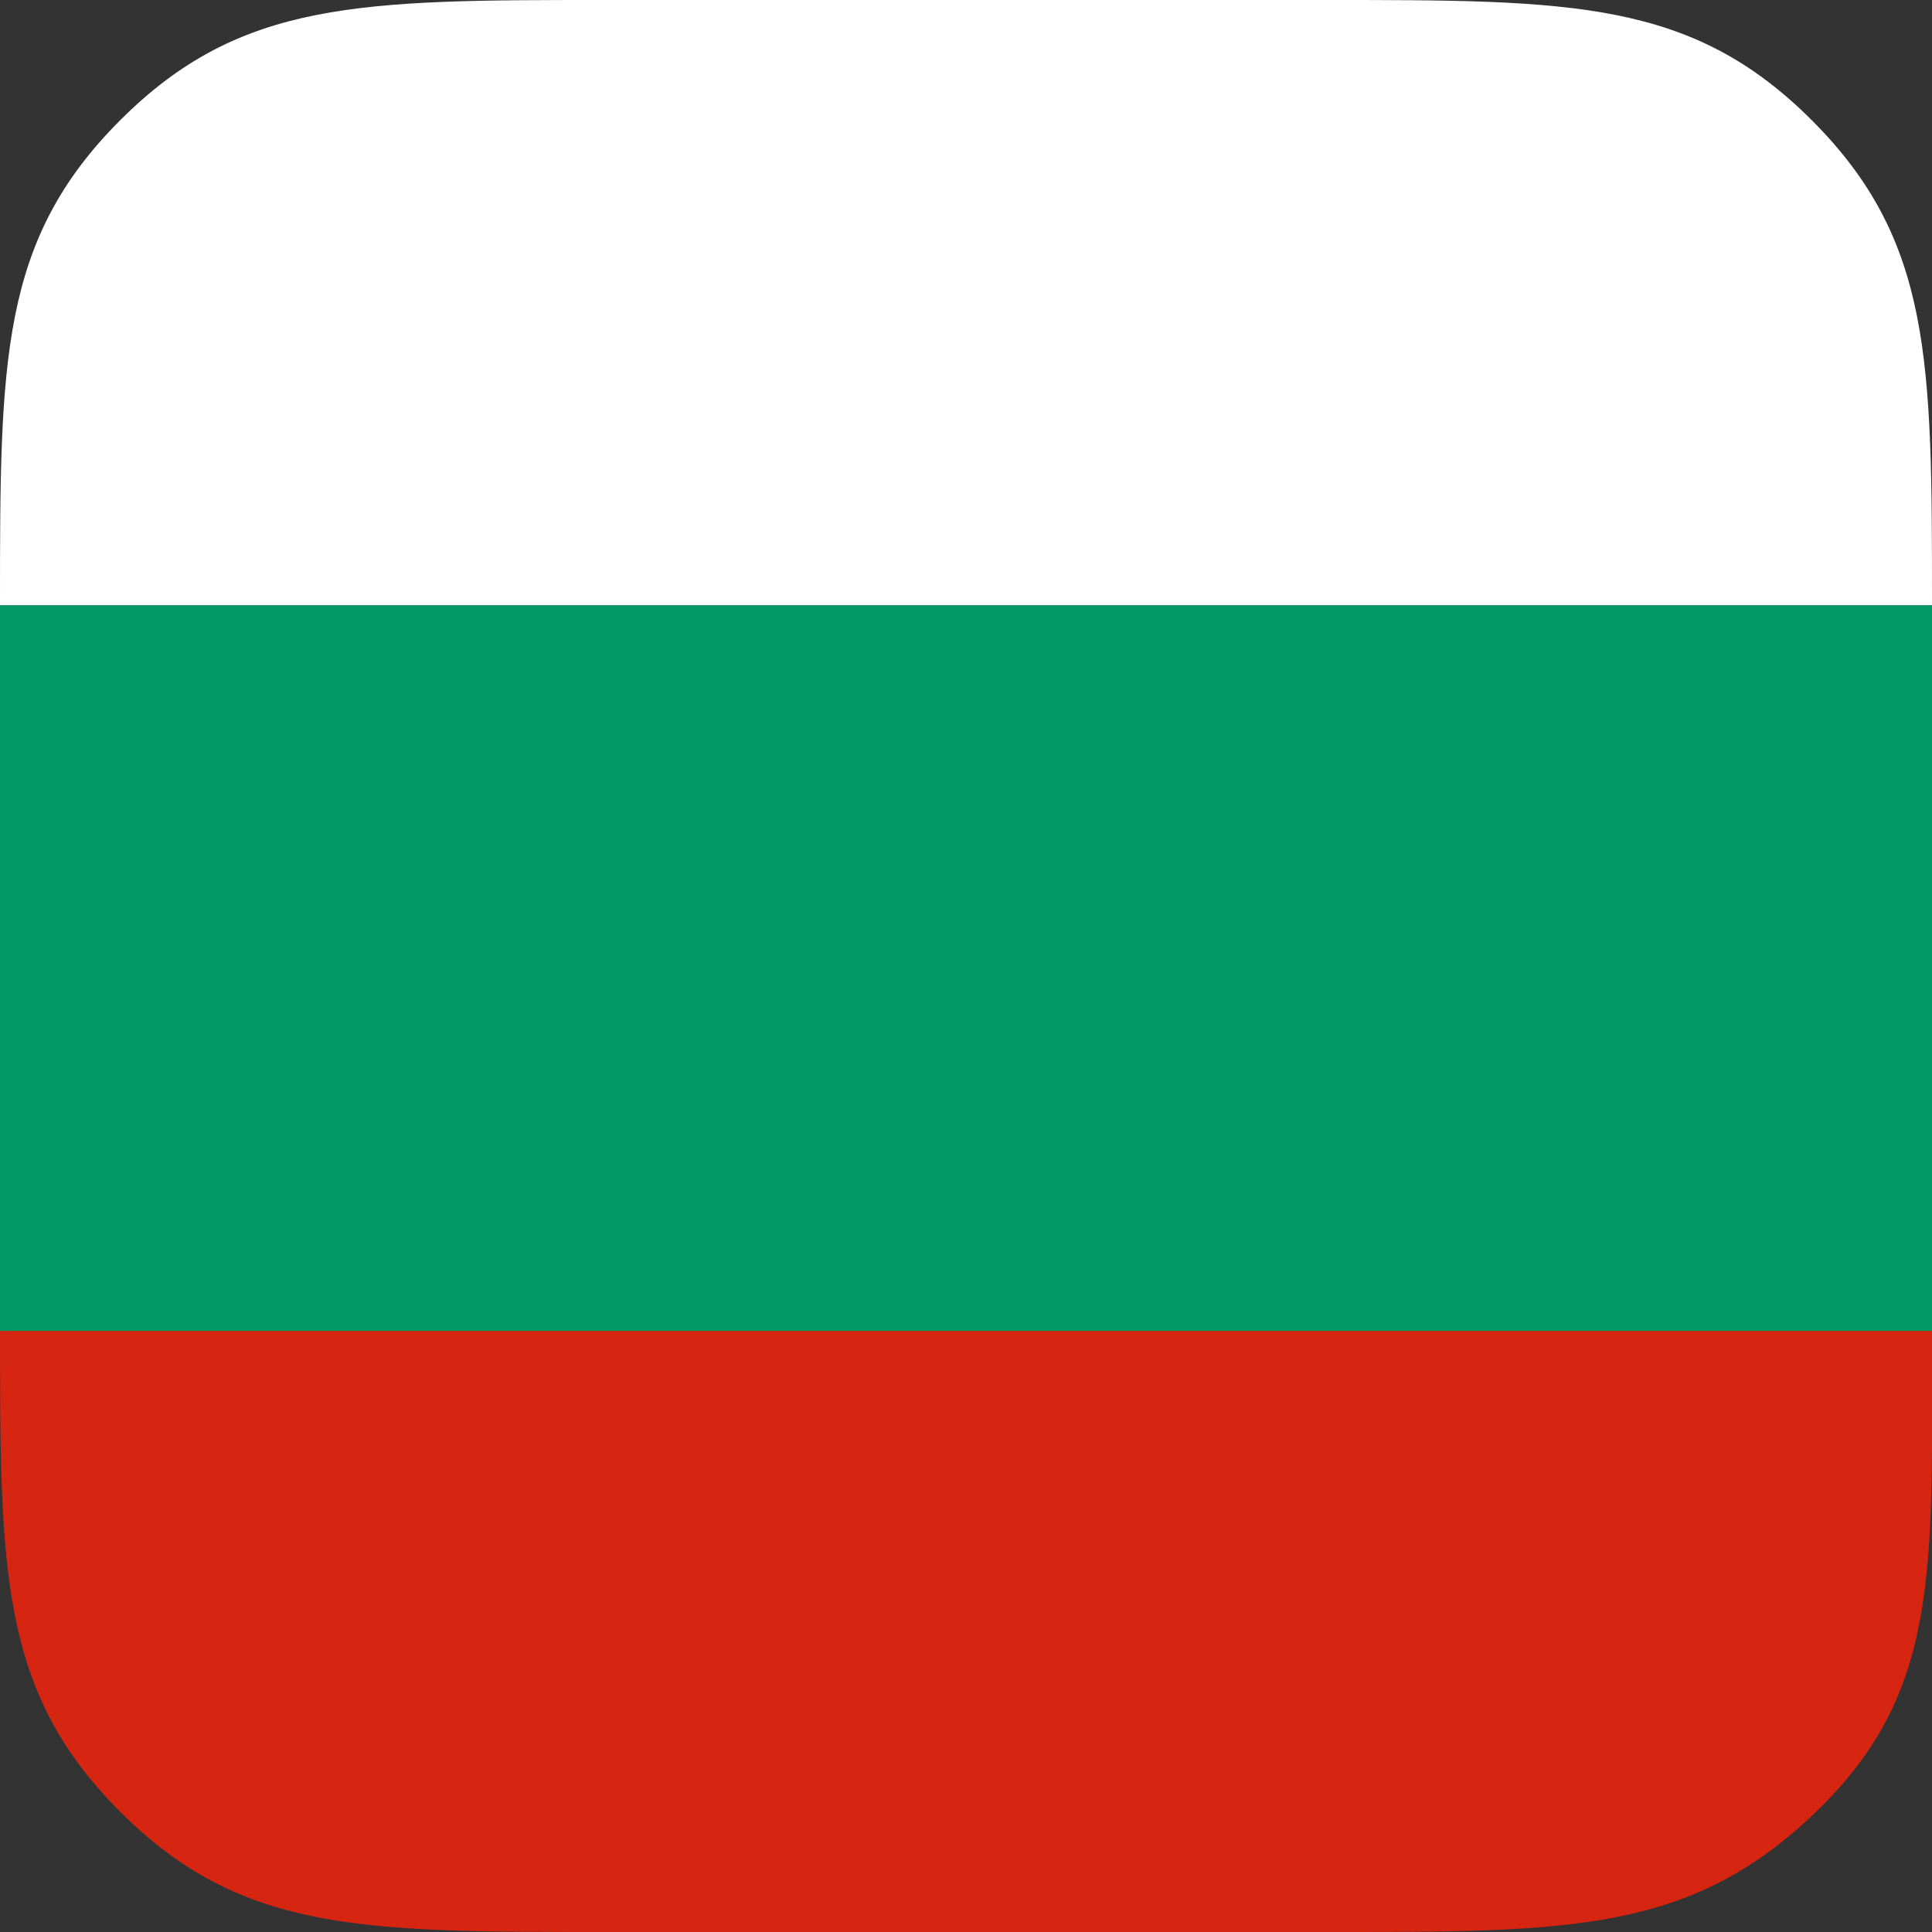 <?xml version="1.0" encoding="utf-8"?>
<!-- Generator: Adobe Illustrator 22.1.0, SVG Export Plug-In . SVG Version: 6.00 Build 0)  -->
<svg version="1.1" id="Layer_1" xmlns="http://www.w3.org/2000/svg" xmlns:xlink="http://www.w3.org/1999/xlink" x="0px" y="0px"
	 viewBox="0 0 45 45" style="enable-background:new 0 0 45 45;" xml:space="preserve">
<rect x="0" y="0" width="45" height="45" fill="#333333" stroke="none"/>
<style type="text/css">
	.st0{fill:#D62612;}
	.st1{fill:#FFFFFF;}
	.st2{fill:#009966;}
</style>
<g>
	<g>
		<path class="st0" d="M2.8,42.2C5.6,45,8.4,45,14.1,45h16.9c5.6,0,8.4,0,11.3-2.8S45,36.6,45,30.9H0C0,36.6,0,39.4,2.8,42.2z"/>
		<path class="st1" d="M42.2,2.8C39.4,0,36.6,0,30.9,0H14.1C8.4,0,5.6,0,2.8,2.8S0,8.4,0,14.1l0,0h45C45,8.4,45,5.6,42.2,2.8z"/>
		<rect y="14.1" class="st2" width="45" height="16.9"/>
	</g>
</g>
</svg>
